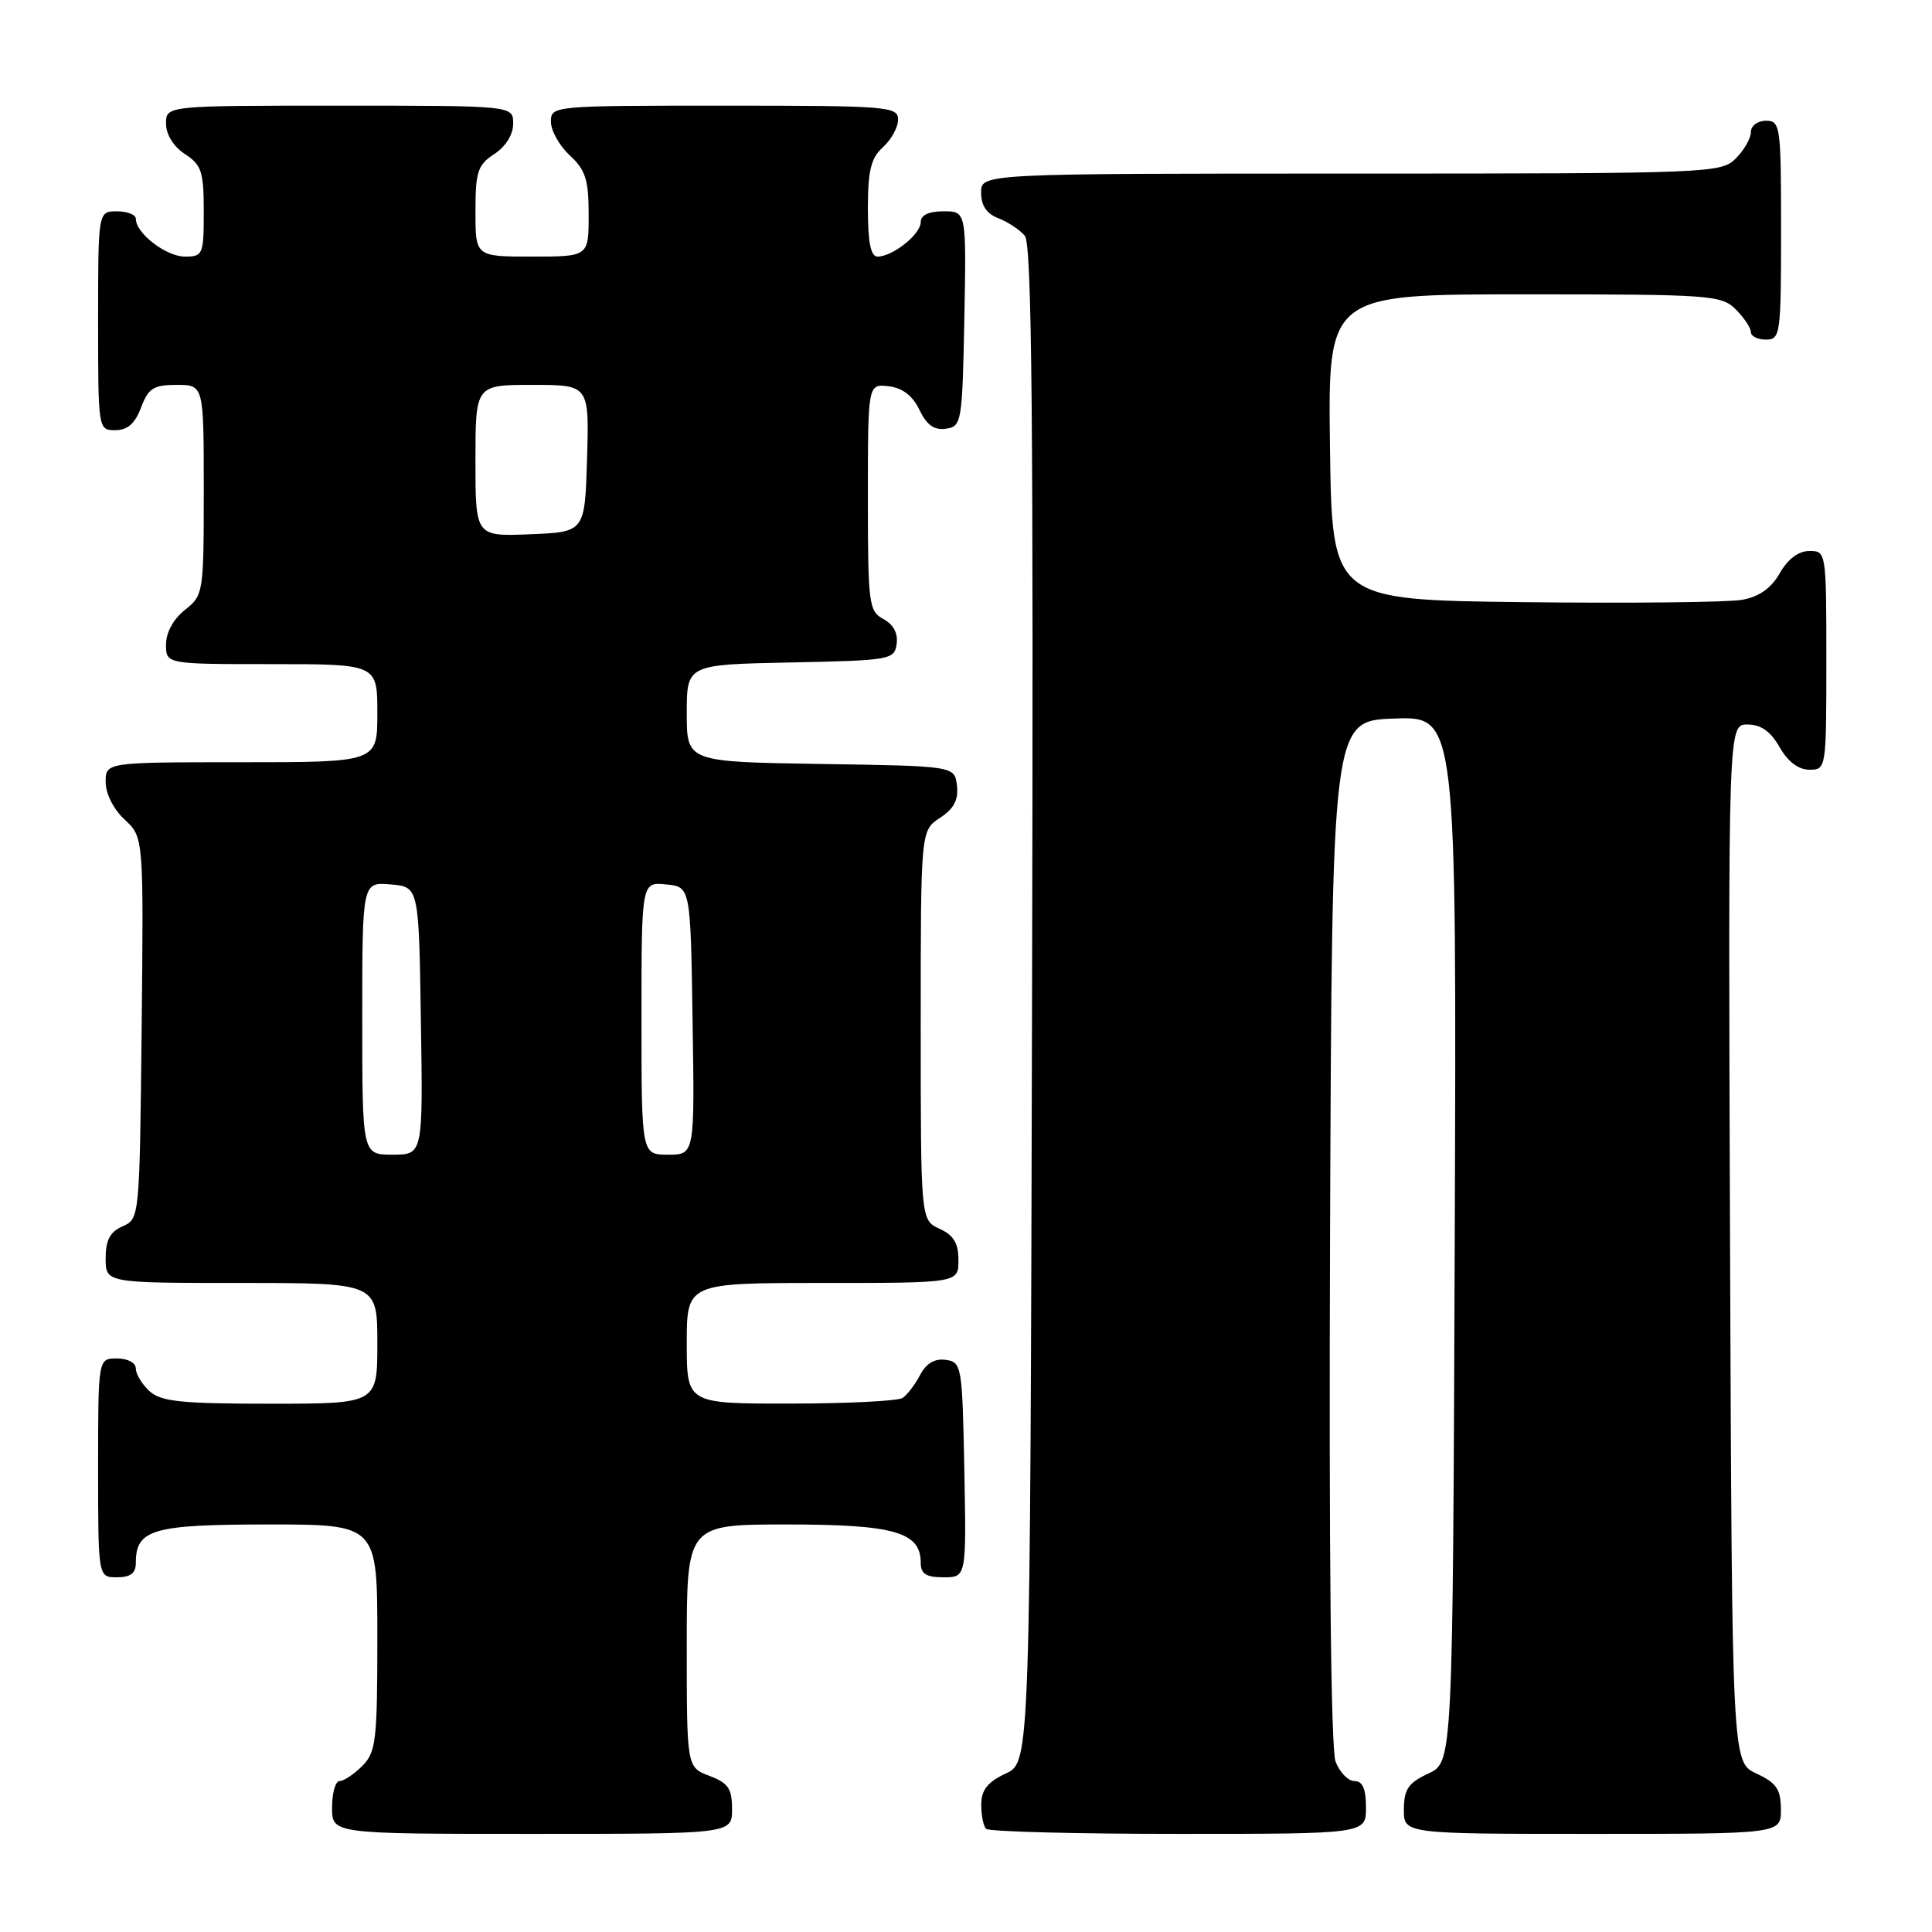 <?xml version="1.0" encoding="UTF-8" standalone="no"?>
<!DOCTYPE svg PUBLIC "-//W3C//DTD SVG 1.1//EN" "http://www.w3.org/Graphics/SVG/1.1/DTD/svg11.dtd" >
<svg xmlns="http://www.w3.org/2000/svg" xmlns:xlink="http://www.w3.org/1999/xlink" version="1.1" viewBox="0 0 256 256">
 <g >
 <path fill="currentColor"
d=" M 97.00 239.72 C 97.00 236.99 96.49 236.25 94.00 235.31 C 91.00 234.17 91.00 234.17 91.00 218.09 C 91.00 202.00 91.00 202.00 104.28 202.00 C 118.47 202.00 122.00 203.01 122.00 207.06 C 122.00 208.55 122.70 209.00 125.03 209.00 C 128.05 209.00 128.05 209.00 127.78 194.75 C 127.51 180.96 127.43 180.49 125.32 180.19 C 123.86 179.98 122.73 180.64 121.92 182.19 C 121.25 183.46 120.21 184.83 119.60 185.23 C 119.00 185.64 112.31 185.98 104.75 185.98 C 91.00 186.00 91.00 186.00 91.00 178.00 C 91.00 170.00 91.00 170.00 109.00 170.00 C 127.00 170.00 127.00 170.00 127.00 166.98 C 127.00 164.73 126.36 163.67 124.50 162.82 C 122.00 161.68 122.00 161.68 122.00 135.86 C 122.00 110.05 122.00 110.05 124.55 108.37 C 126.40 107.16 127.02 105.99 126.80 104.10 C 126.50 101.50 126.50 101.50 108.75 101.23 C 91.00 100.95 91.00 100.95 91.00 94.51 C 91.00 88.06 91.00 88.06 104.75 87.78 C 118.02 87.51 118.51 87.42 118.81 85.32 C 119.01 83.92 118.38 82.74 117.06 82.03 C 115.12 80.99 115.00 80.05 115.00 65.90 C 115.00 50.87 115.00 50.87 117.74 51.18 C 119.59 51.40 120.92 52.42 121.83 54.31 C 122.79 56.32 123.78 57.03 125.33 56.81 C 127.42 56.51 127.51 56.01 127.78 42.25 C 128.05 28.00 128.05 28.00 125.03 28.00 C 123.06 28.00 122.00 28.50 122.00 29.44 C 122.00 31.04 118.28 34.00 116.28 34.00 C 115.38 34.00 115.00 32.14 115.00 27.65 C 115.00 22.58 115.40 20.95 117.00 19.50 C 118.10 18.50 119.00 16.86 119.00 15.85 C 119.00 14.11 117.69 14.00 96.00 14.00 C 73.18 14.00 73.00 14.02 73.00 16.14 C 73.00 17.31 74.12 19.31 75.50 20.59 C 77.59 22.52 78.00 23.82 78.00 28.45 C 78.00 34.00 78.00 34.00 70.50 34.00 C 63.00 34.00 63.00 34.00 63.00 28.02 C 63.00 22.75 63.29 21.85 65.50 20.41 C 67.01 19.42 68.00 17.83 68.00 16.38 C 68.00 14.00 68.00 14.00 45.00 14.00 C 22.00 14.00 22.00 14.00 22.00 16.38 C 22.00 17.83 22.99 19.42 24.50 20.41 C 26.71 21.85 27.00 22.75 27.00 28.02 C 27.00 33.73 26.89 34.00 24.50 34.00 C 22.02 34.00 18.00 30.91 18.00 29.00 C 18.00 28.45 16.88 28.00 15.50 28.00 C 13.00 28.00 13.00 28.00 13.00 42.50 C 13.00 56.93 13.01 57.00 15.28 57.00 C 16.90 57.00 17.89 56.13 18.69 54.00 C 19.66 51.43 20.35 51.00 23.41 51.00 C 27.00 51.00 27.00 51.00 27.00 64.93 C 27.00 78.59 26.95 78.89 24.50 80.82 C 22.98 82.02 22.00 83.81 22.00 85.39 C 22.00 88.00 22.00 88.00 36.00 88.00 C 50.00 88.00 50.00 88.00 50.00 94.50 C 50.00 101.00 50.00 101.00 32.00 101.00 C 14.00 101.00 14.00 101.00 14.00 103.64 C 14.00 105.17 15.05 107.25 16.52 108.60 C 19.03 110.94 19.03 110.94 18.77 136.22 C 18.50 161.36 18.49 161.51 16.25 162.49 C 14.58 163.22 14.00 164.31 14.00 166.74 C 14.00 170.00 14.00 170.00 32.00 170.00 C 50.00 170.00 50.00 170.00 50.00 178.00 C 50.00 186.00 50.00 186.00 35.83 186.00 C 24.05 186.00 21.35 185.72 19.83 184.35 C 18.82 183.43 18.00 182.08 18.00 181.35 C 18.00 180.58 16.93 180.00 15.50 180.00 C 13.00 180.00 13.00 180.00 13.00 194.50 C 13.00 209.00 13.00 209.00 15.50 209.00 C 17.30 209.00 18.00 208.46 18.00 207.07 C 18.00 202.65 20.24 202.00 35.57 202.00 C 50.00 202.00 50.00 202.00 50.00 217.00 C 50.00 230.67 49.82 232.18 48.00 234.00 C 46.90 235.10 45.55 236.00 45.00 236.00 C 44.45 236.00 44.00 237.57 44.00 239.50 C 44.00 243.00 44.00 243.00 70.50 243.00 C 97.00 243.00 97.00 243.00 97.00 239.72 Z  M 181.00 239.50 C 181.00 237.03 180.55 236.00 179.48 236.00 C 178.64 236.00 177.51 234.84 176.97 233.42 C 176.35 231.79 176.08 205.69 176.24 163.17 C 176.50 95.50 176.50 95.50 184.76 95.21 C 193.01 94.92 193.01 94.92 192.76 164.21 C 192.50 233.50 192.50 233.50 189.27 235.00 C 186.61 236.24 186.04 237.07 186.02 239.75 C 186.00 243.00 186.00 243.00 211.00 243.00 C 236.00 243.00 236.00 243.00 235.98 239.75 C 235.96 237.07 235.39 236.24 232.73 235.00 C 229.50 233.50 229.50 233.50 229.24 164.75 C 228.99 96.00 228.99 96.00 231.54 96.00 C 233.33 96.00 234.60 96.90 235.80 98.99 C 236.89 100.92 238.30 101.99 239.75 101.99 C 241.98 102.00 242.00 101.87 242.00 87.50 C 242.00 73.13 241.98 73.00 239.75 73.01 C 238.31 73.01 236.90 74.07 235.83 75.95 C 234.69 77.95 233.11 79.07 230.83 79.48 C 229.00 79.81 216.03 79.95 202.00 79.79 C 176.50 79.50 176.50 79.50 176.23 59.25 C 175.96 39.00 175.96 39.00 201.98 39.00 C 226.67 39.00 228.10 39.10 230.00 41.00 C 231.10 42.10 232.00 43.45 232.00 44.00 C 232.00 44.55 232.90 45.00 234.00 45.00 C 235.91 45.00 236.00 44.33 236.00 30.50 C 236.00 16.67 235.91 16.00 234.00 16.00 C 232.89 16.00 232.00 16.67 232.00 17.50 C 232.00 18.33 231.10 19.90 230.00 21.00 C 228.05 22.95 226.67 23.00 179.00 23.00 C 130.00 23.00 130.00 23.00 130.00 25.52 C 130.00 27.24 130.74 28.33 132.29 28.92 C 133.55 29.40 135.13 30.45 135.80 31.25 C 136.73 32.38 136.95 55.55 136.75 133.11 C 136.50 233.50 136.50 233.50 133.27 235.00 C 130.87 236.12 130.04 237.16 130.02 239.08 C 130.01 240.50 130.30 241.97 130.67 242.33 C 131.03 242.70 142.51 243.00 156.17 243.00 C 181.00 243.00 181.00 243.00 181.00 239.50 Z  M 48.00 134.94 C 48.00 116.88 48.00 116.88 51.75 117.19 C 55.50 117.50 55.50 117.50 55.77 135.25 C 56.05 153.00 56.05 153.00 52.02 153.00 C 48.00 153.00 48.00 153.00 48.00 134.94 Z  M 85.00 134.94 C 85.00 116.87 85.00 116.87 88.25 117.19 C 91.50 117.50 91.50 117.50 91.77 135.25 C 92.05 153.00 92.05 153.00 88.52 153.00 C 85.00 153.00 85.00 153.00 85.00 134.94 Z  M 63.00 61.04 C 63.00 51.00 63.00 51.00 70.54 51.00 C 78.07 51.00 78.07 51.00 77.79 60.75 C 77.50 70.50 77.50 70.50 70.25 70.79 C 63.00 71.09 63.00 71.09 63.00 61.04 Z "/>
</g>
</svg>
